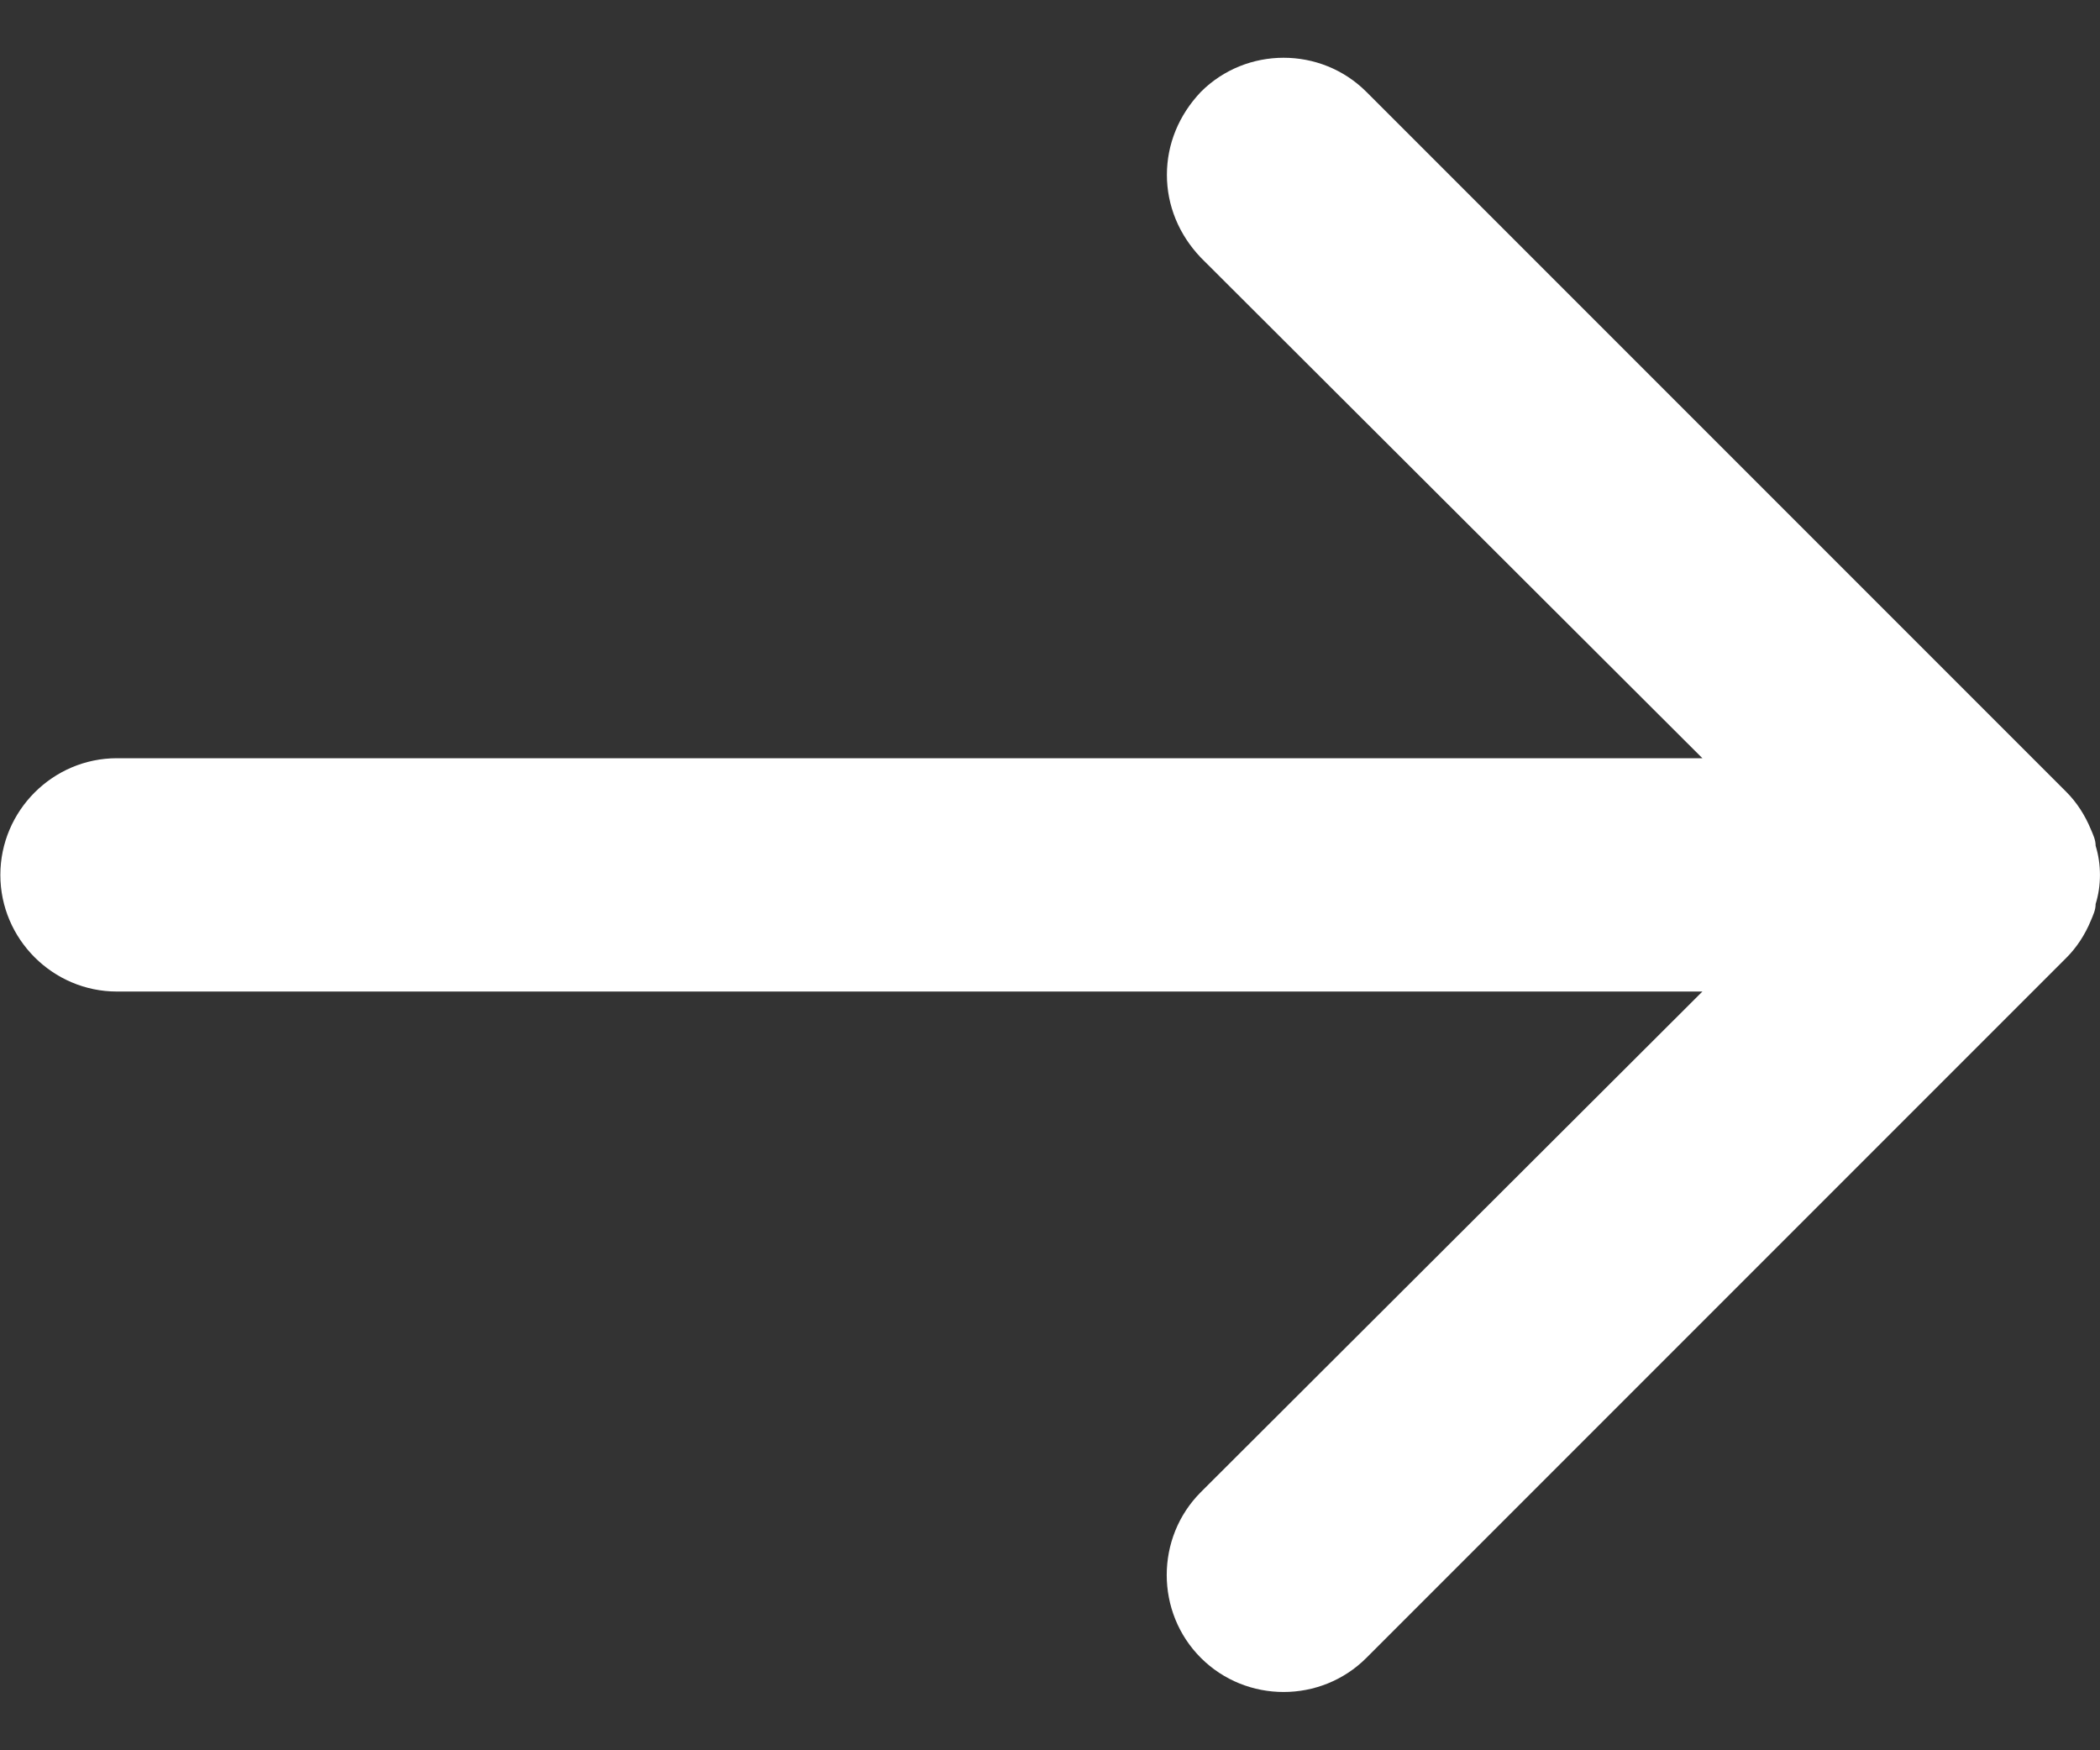 <svg width="12" height="10" viewBox="0 0 12 10" fill="none" xmlns="http://www.w3.org/2000/svg">
<rect x="0" y="0" width="12" height="10" fill="#333333" stroke="none"/>
<path fill-rule="evenodd" clip-rule="evenodd" d="M6.862 0.525C6.735 0.659 6.668 0.825 6.668 0.999C6.668 1.172 6.735 1.339 6.862 1.472L9.728 4.332L0.668 4.332C0.302 4.332 0.002 4.632 0.002 4.999C0.002 5.365 0.302 5.665 0.668 5.665L9.728 5.665L6.862 8.525C6.602 8.785 6.602 9.212 6.862 9.472C7.122 9.732 7.548 9.732 7.808 9.472L11.808 5.472C11.868 5.412 11.915 5.339 11.948 5.259C11.962 5.225 11.975 5.199 11.975 5.165C12.008 5.059 12.008 4.939 11.975 4.832C11.975 4.799 11.962 4.772 11.948 4.739C11.915 4.659 11.868 4.585 11.808 4.525L7.808 0.525C7.548 0.265 7.122 0.265 6.862 0.525Z" fill="white"/>
</svg>
